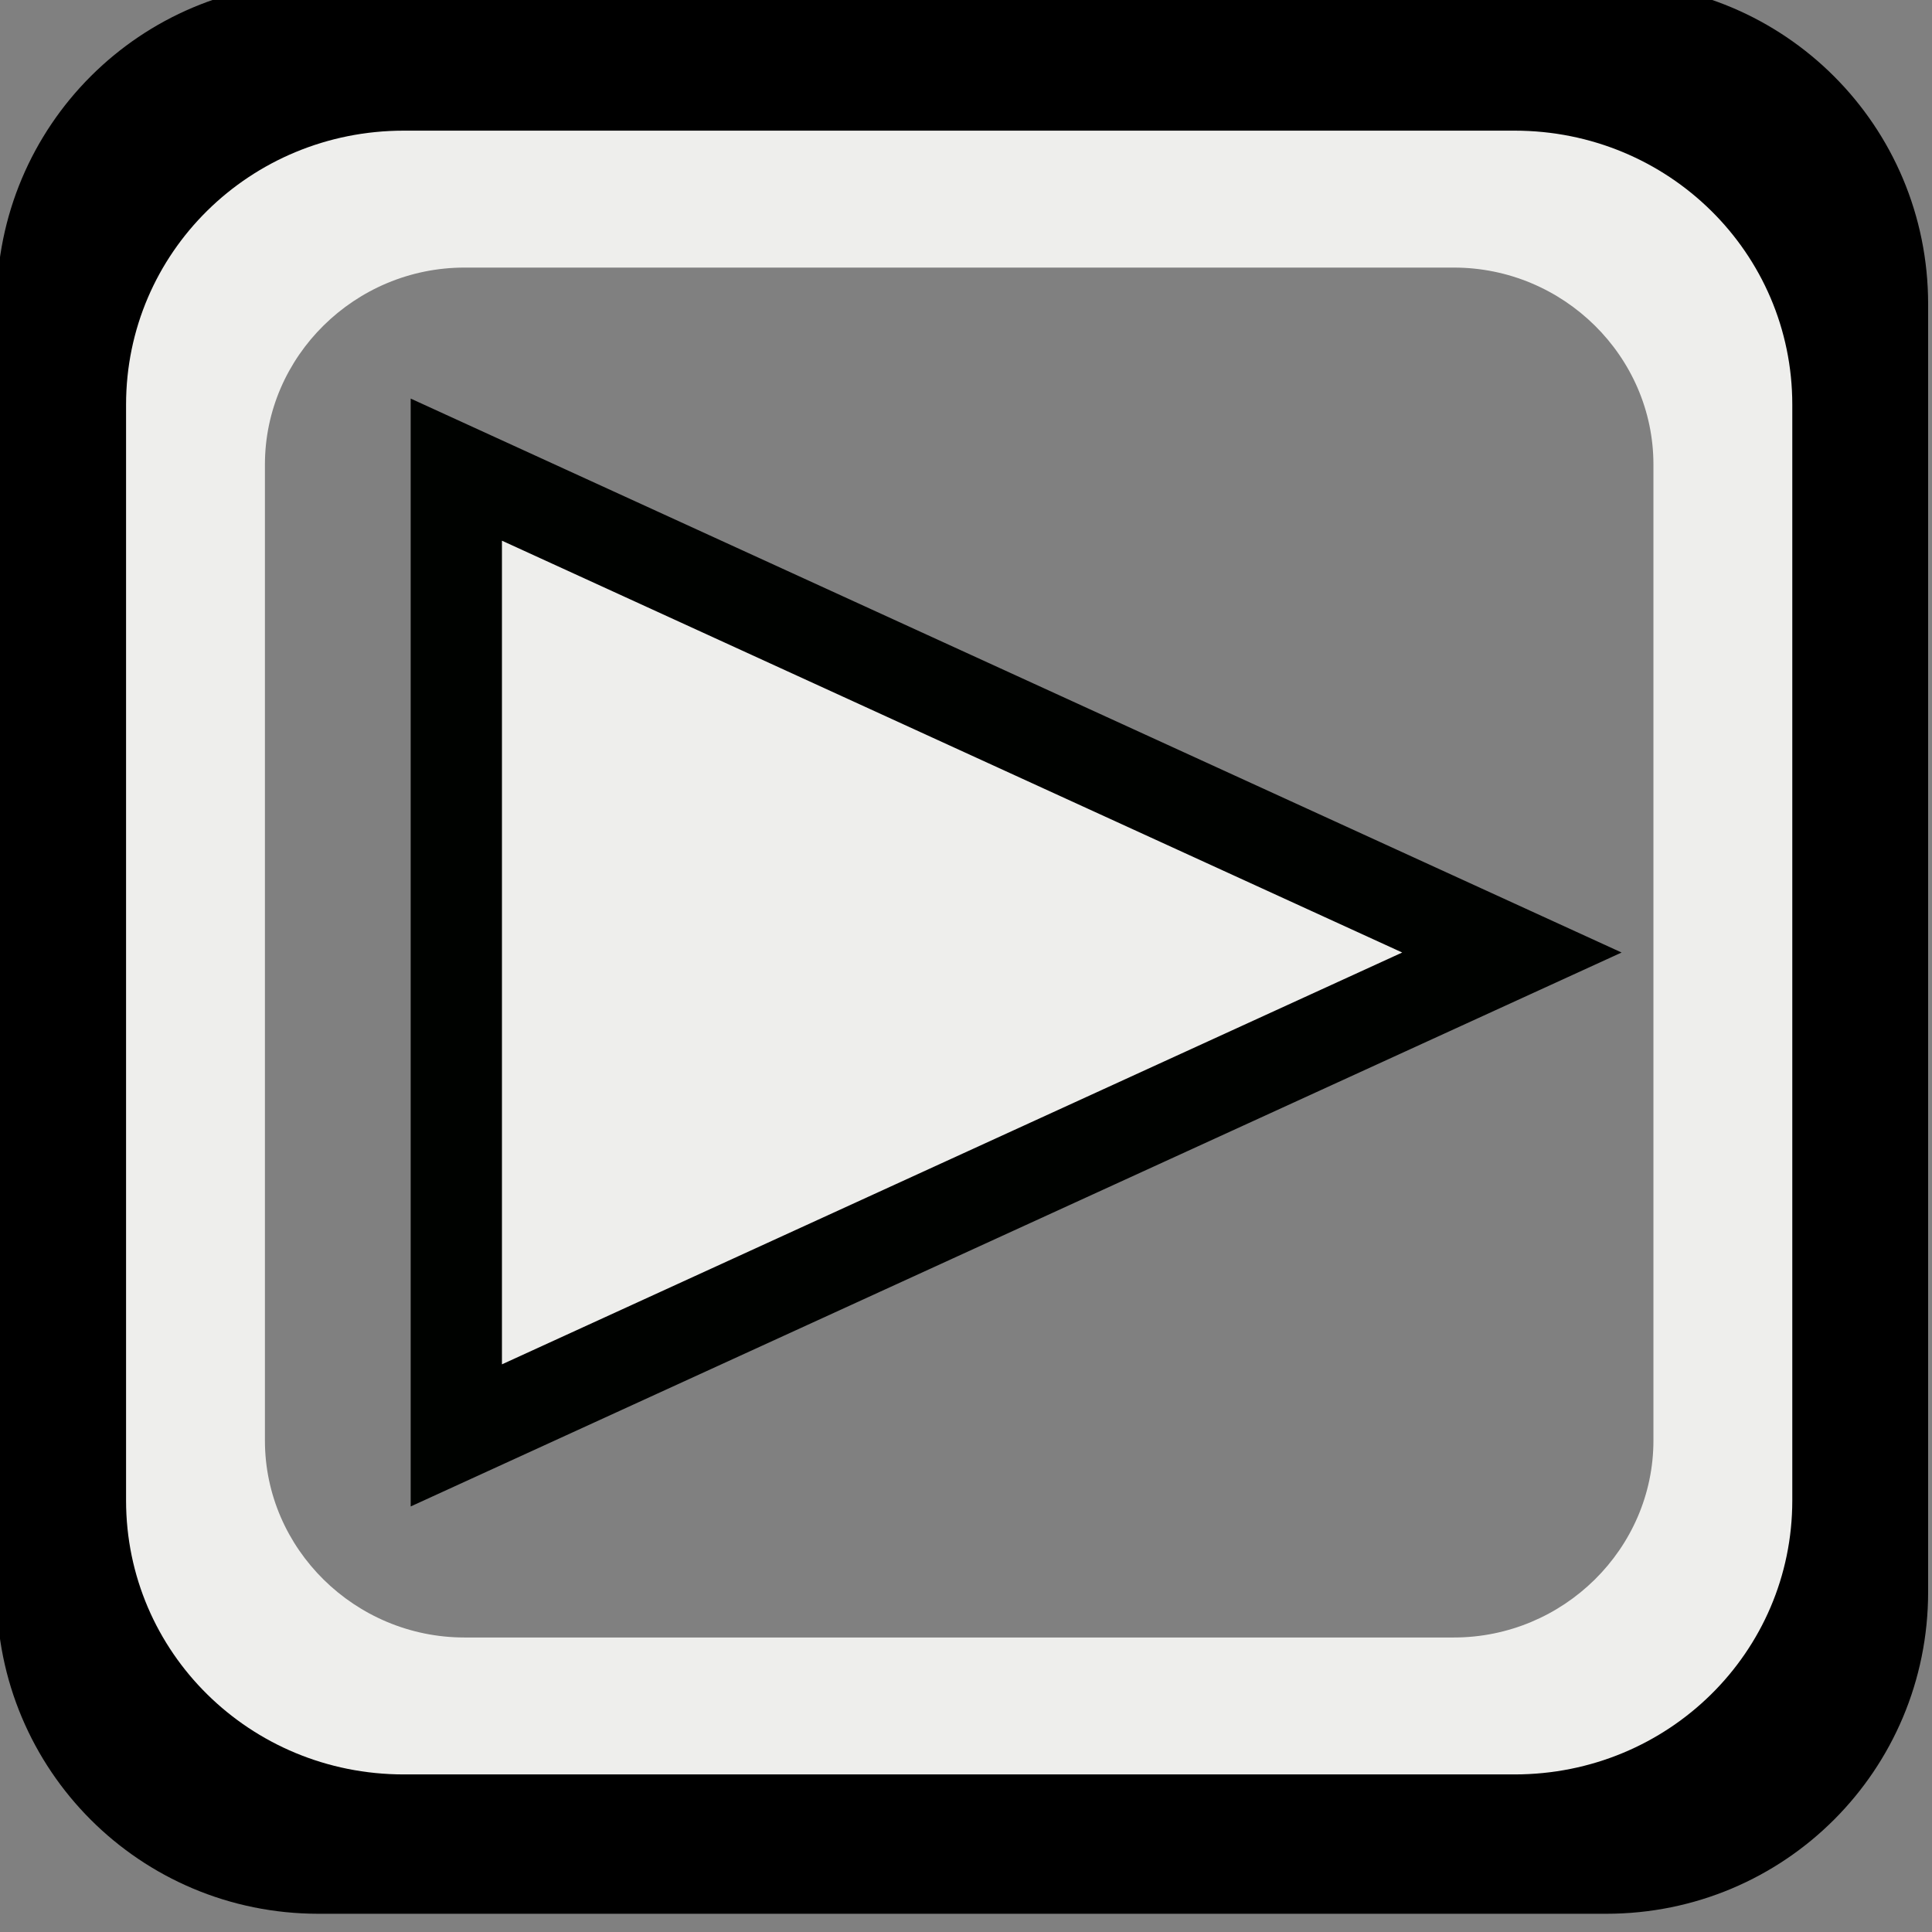 <?xml version="1.0" encoding="UTF-8" standalone="no"?>
<svg
   xmlns:osb="http://www.openswatchbook.org/uri/2009/osb"
   xmlns:dc="http://purl.org/dc/elements/1.1/"
   xmlns:cc="http://creativecommons.org/ns#"
   xmlns:rdf="http://www.w3.org/1999/02/22-rdf-syntax-ns#"
   xmlns:svg="http://www.w3.org/2000/svg"
   xmlns="http://www.w3.org/2000/svg"
   xmlns:sodipodi="http://sodipodi.sourceforge.net/DTD/sodipodi-0.dtd"
   xmlns:inkscape="http://www.inkscape.org/namespaces/inkscape"
   version="1.1"
   width="16"
   height="16"
   id="svg2"
   viewBox="0 0 16 16"
   inkscape:version="0.91 r13725"
   sodipodi:docname="gimp-menu-right.svg">
  <rect x="0" y="0" width="16" height="16" fill="#808080" stroke="none"/>
  <sodipodi:namedview
     pagecolor="#ffffff"
     bordercolor="#666666"
     borderopacity="1"
     objecttolerance="10"
     gridtolerance="10"
     guidetolerance="10"
     inkscape:pageopacity="0"
     inkscape:pageshadow="2"
     inkscape:window-width="501"
     inkscape:window-height="405"
     id="namedview1697"
     showgrid="false"
     inkscape:zoom="14.75"
     inkscape:cx="-355.73793"
     inkscape:cy="712.43925"
     inkscape:window-x="0"
     inkscape:window-y="27"
     inkscape:window-maximized="0"
     inkscape:current-layer="svg2" />
  <defs
     id="defs7386">
    <linearGradient
       gradientTransform="matrix(0,-735328.32,170712.69,0,2464326300,577972450)"
       osb:paint="solid"
       id="linearGradient19282">
      <stop
         stop-color="#b4b4b4"
         id="stop19284" />
    </linearGradient>
    <linearGradient
       osb:paint="gradient"
       x1="231.55"
       x2="320.7"
       gradientUnits="userSpaceOnUse"
       id="linearGradient6057"
       gradientTransform="matrix(0.015,0,0,0.015,2.969,1037.326)">
      <stop
         stop-color="#a11f7c"
         id="stop6053" />
      <stop
         stop-opacity="0.984"
         stop-color="#541f31"
         offset="1"
         id="stop6055" />
    </linearGradient>
    <linearGradient
       osb:paint="solid"
       id="linearGradient5487">
      <stop
         id="stop5485"
         offset="0"
         style="stop-color:#888a85;stop-opacity:1;" />
    </linearGradient>
  </defs>
  <g
     style="display:inline"
     transform="translate(13.287,45.243)"
     id="stock">
    <g
       id="gimp-menu-right"
       transform="translate(-13.287,-1081.605)">
      <g
         transform="matrix(1.333,0,0,1.333,-110.667,448.362)"
         id="gimp-menu-left-1"
         style="fill:#000000">
        <path
           id="rect5232-7"
           transform="translate(241,217)"
           d="m -156,224 c -1.108,0 -2,0.892 -2,2 l 0,8 c 0,1.108 0.892,2 2,2 l 8,0 c 1.108,0 2,-0.892 2,-2 l 0,-8 c 0,-1.108 -0.892,-2 -2,-2 z m 0.438,1 7.125,0 c 0.79,0 1.438,0.648 1.438,1.438 l 0,7.125 c 0,0.79 -0.648,1.438 -1.438,1.438 l -7.125,0 c -0.79,0 -1.438,-0.648 -1.438,-1.438 l 0,-7.125 c 0,-0.79 0.648,-1.438 1.438,-1.438 z"
           style="fill:#000000"
           inkscape:connector-curvature="0" />
        <path
           id="path5241-5"
           d="m 85.856,450.028 0,-6 6.558,3 z"
           style="fill:#eeeeec;stroke:#000200;stroke-width:0.567;stroke-miterlimit:4;stroke-dasharray:none;stroke-opacity:1"
           inkscape:connector-curvature="0" />
      </g>
      <path
         id="rect5232-5"
         d="m 3.344,1037.444 c -1.274,0 -2.3,1.012 -2.3,2.269 l 0,9.075 c 0,1.257 1.026,2.269 2.3,2.269 l 9.199,0 c 1.274,0 2.3,-1.012 2.3,-2.269 l 0,-9.075 c 0,-1.257 -1.026,-2.269 -2.3,-2.269 z m 0.503,1.134 8.193,0 c 0.908,0 1.653,0.735 1.653,1.631 l 0,8.083 c 0,0.896 -0.745,1.631 -1.653,1.631 l -8.193,0 c -0.908,0 -1.653,-0.735 -1.653,-1.631 l 0,-8.083 c 0,-0.896 0.745,-1.631 1.653,-1.631 z"
         style="fill:#eeeeec;stroke-width:1.142"
         inkscape:connector-curvature="0" />
    </g>
  </g>
</svg>
